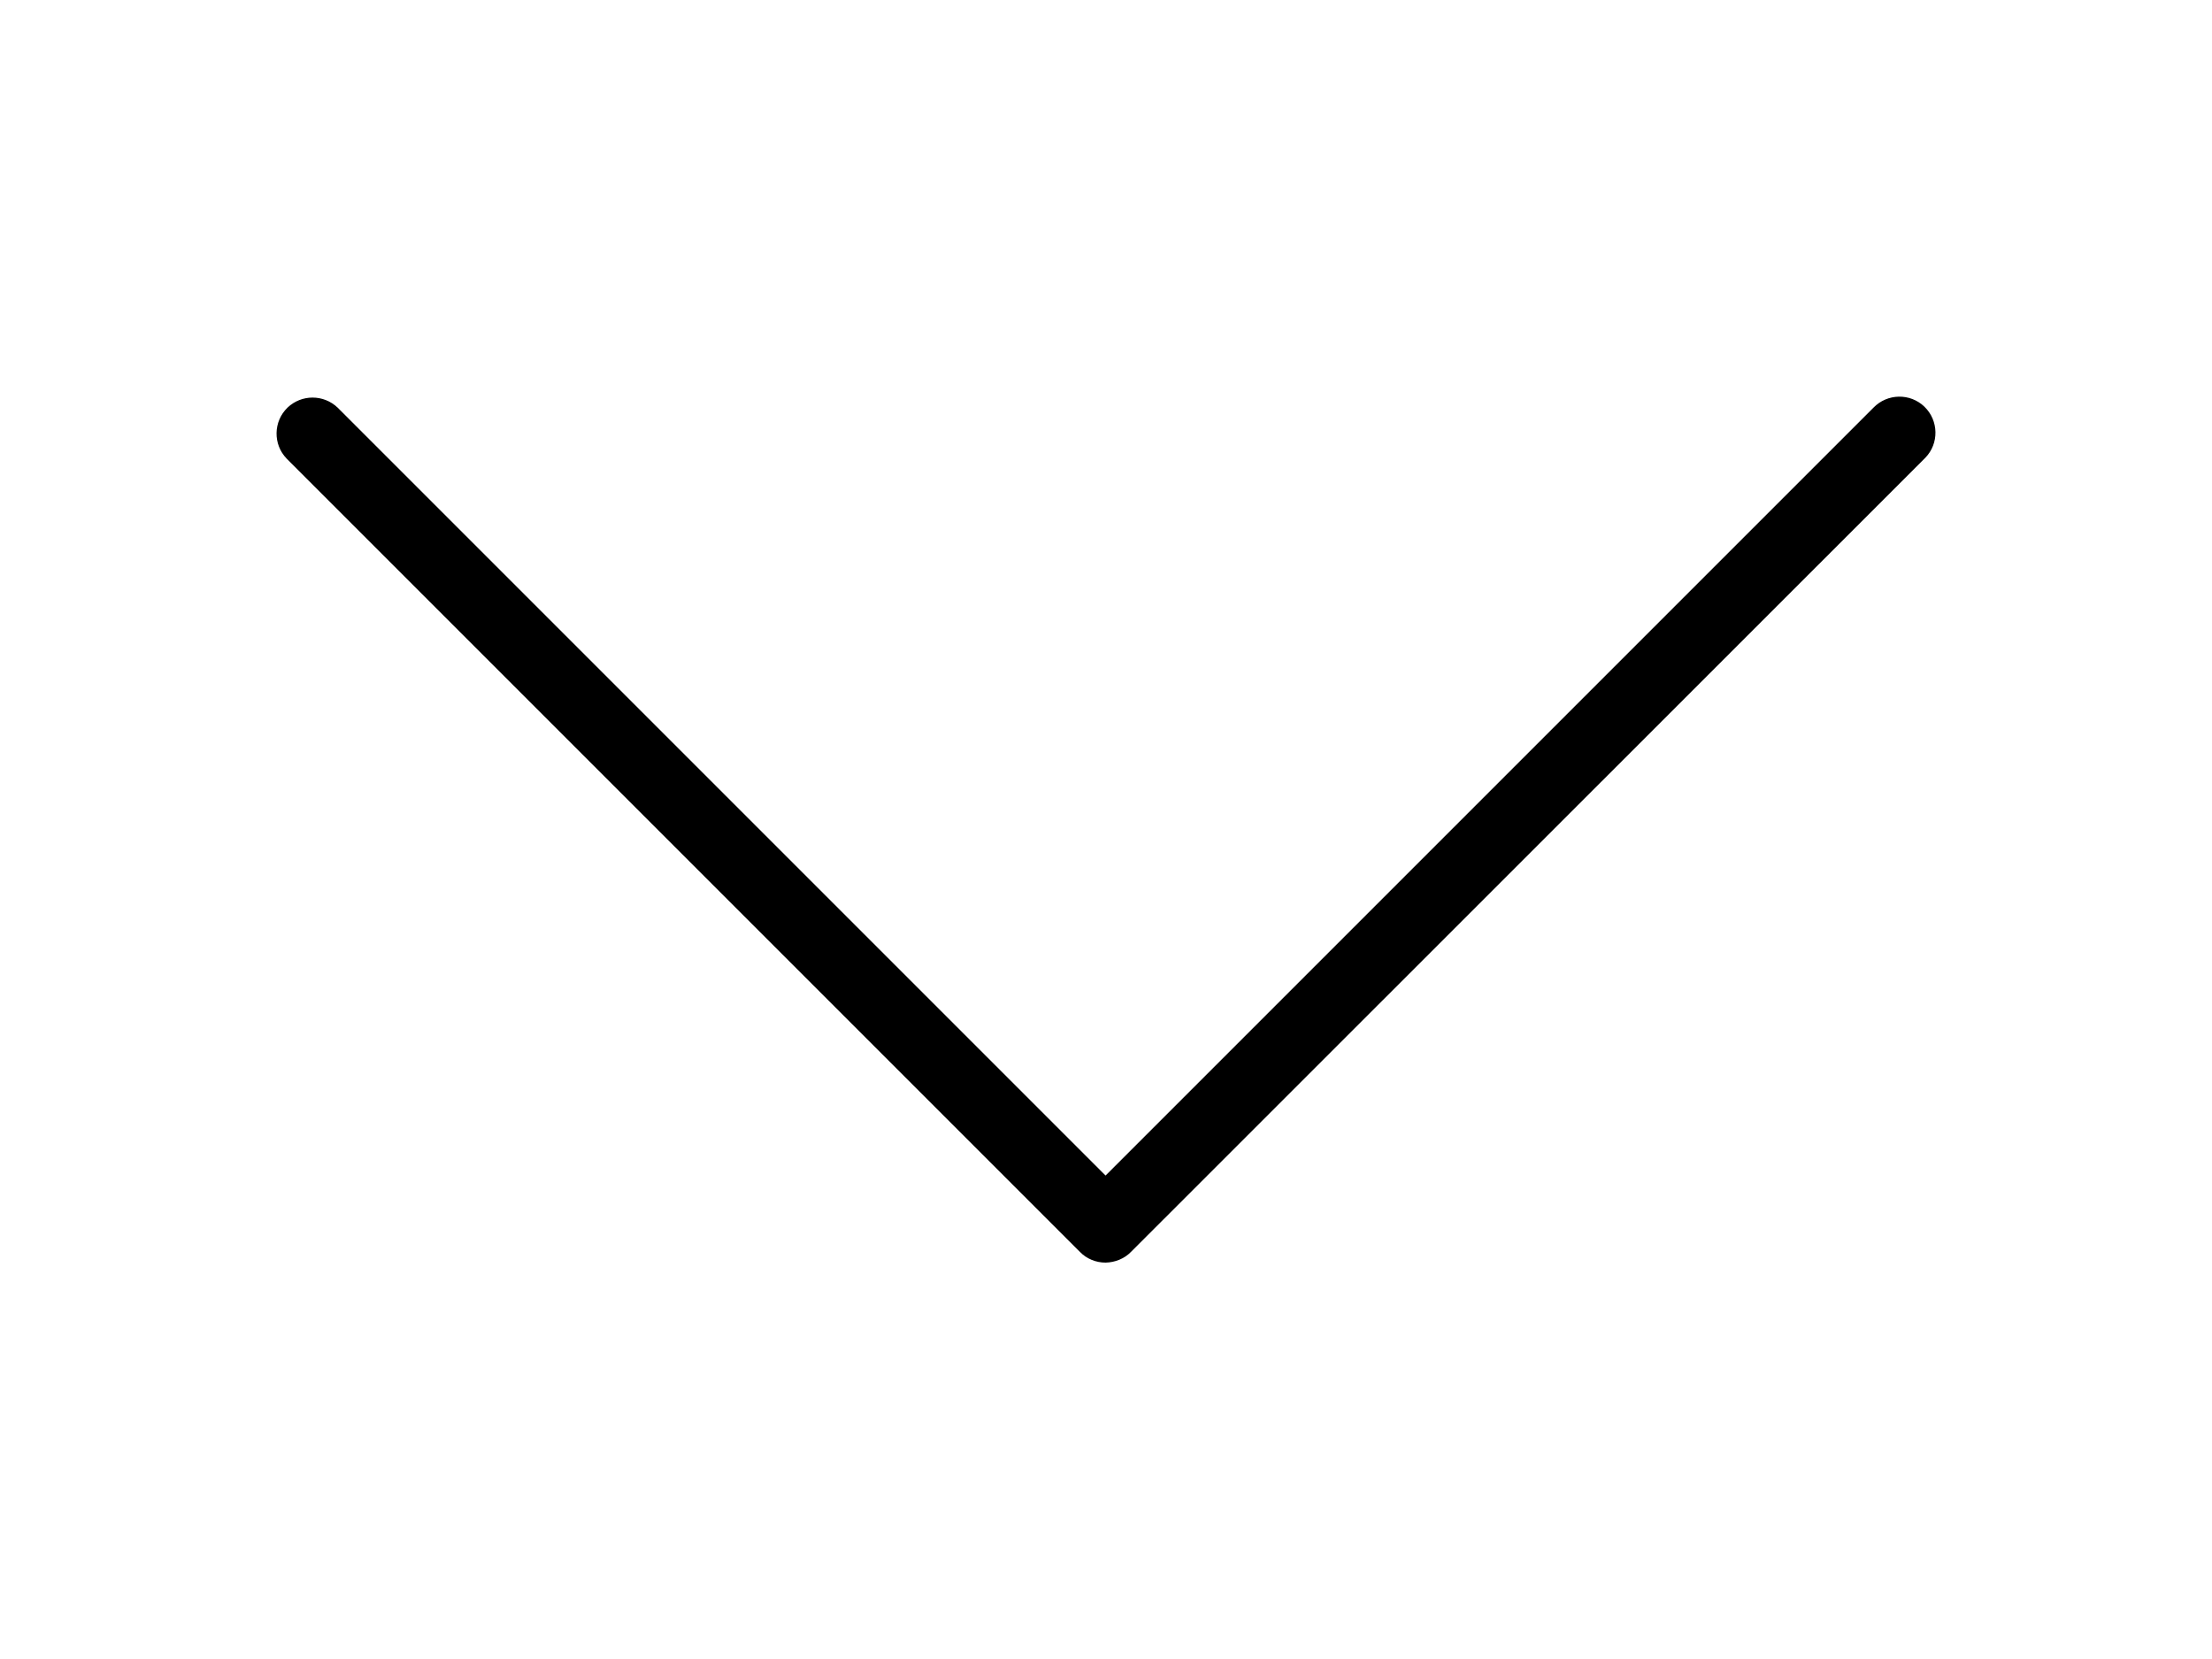<svg viewBox="0 0 1024 768">
  <path d="M511.8 584.5c-4.4 0-8.7-1.7-11.8-4.9L132.7 212.3c-6.4-6.6-6.2-17.2.4-23.6 6.5-6.2 16.7-6.2 23.2 0l355.5 355.5 355.5-355.5c6.4-6.6 17-6.8 23.6-.4 6.6 6.4 6.8 17 .4 23.6l-.4.4-367.3 367.2c-3.1 3.2-7.4 4.9-11.8 5z"/>
</svg>
